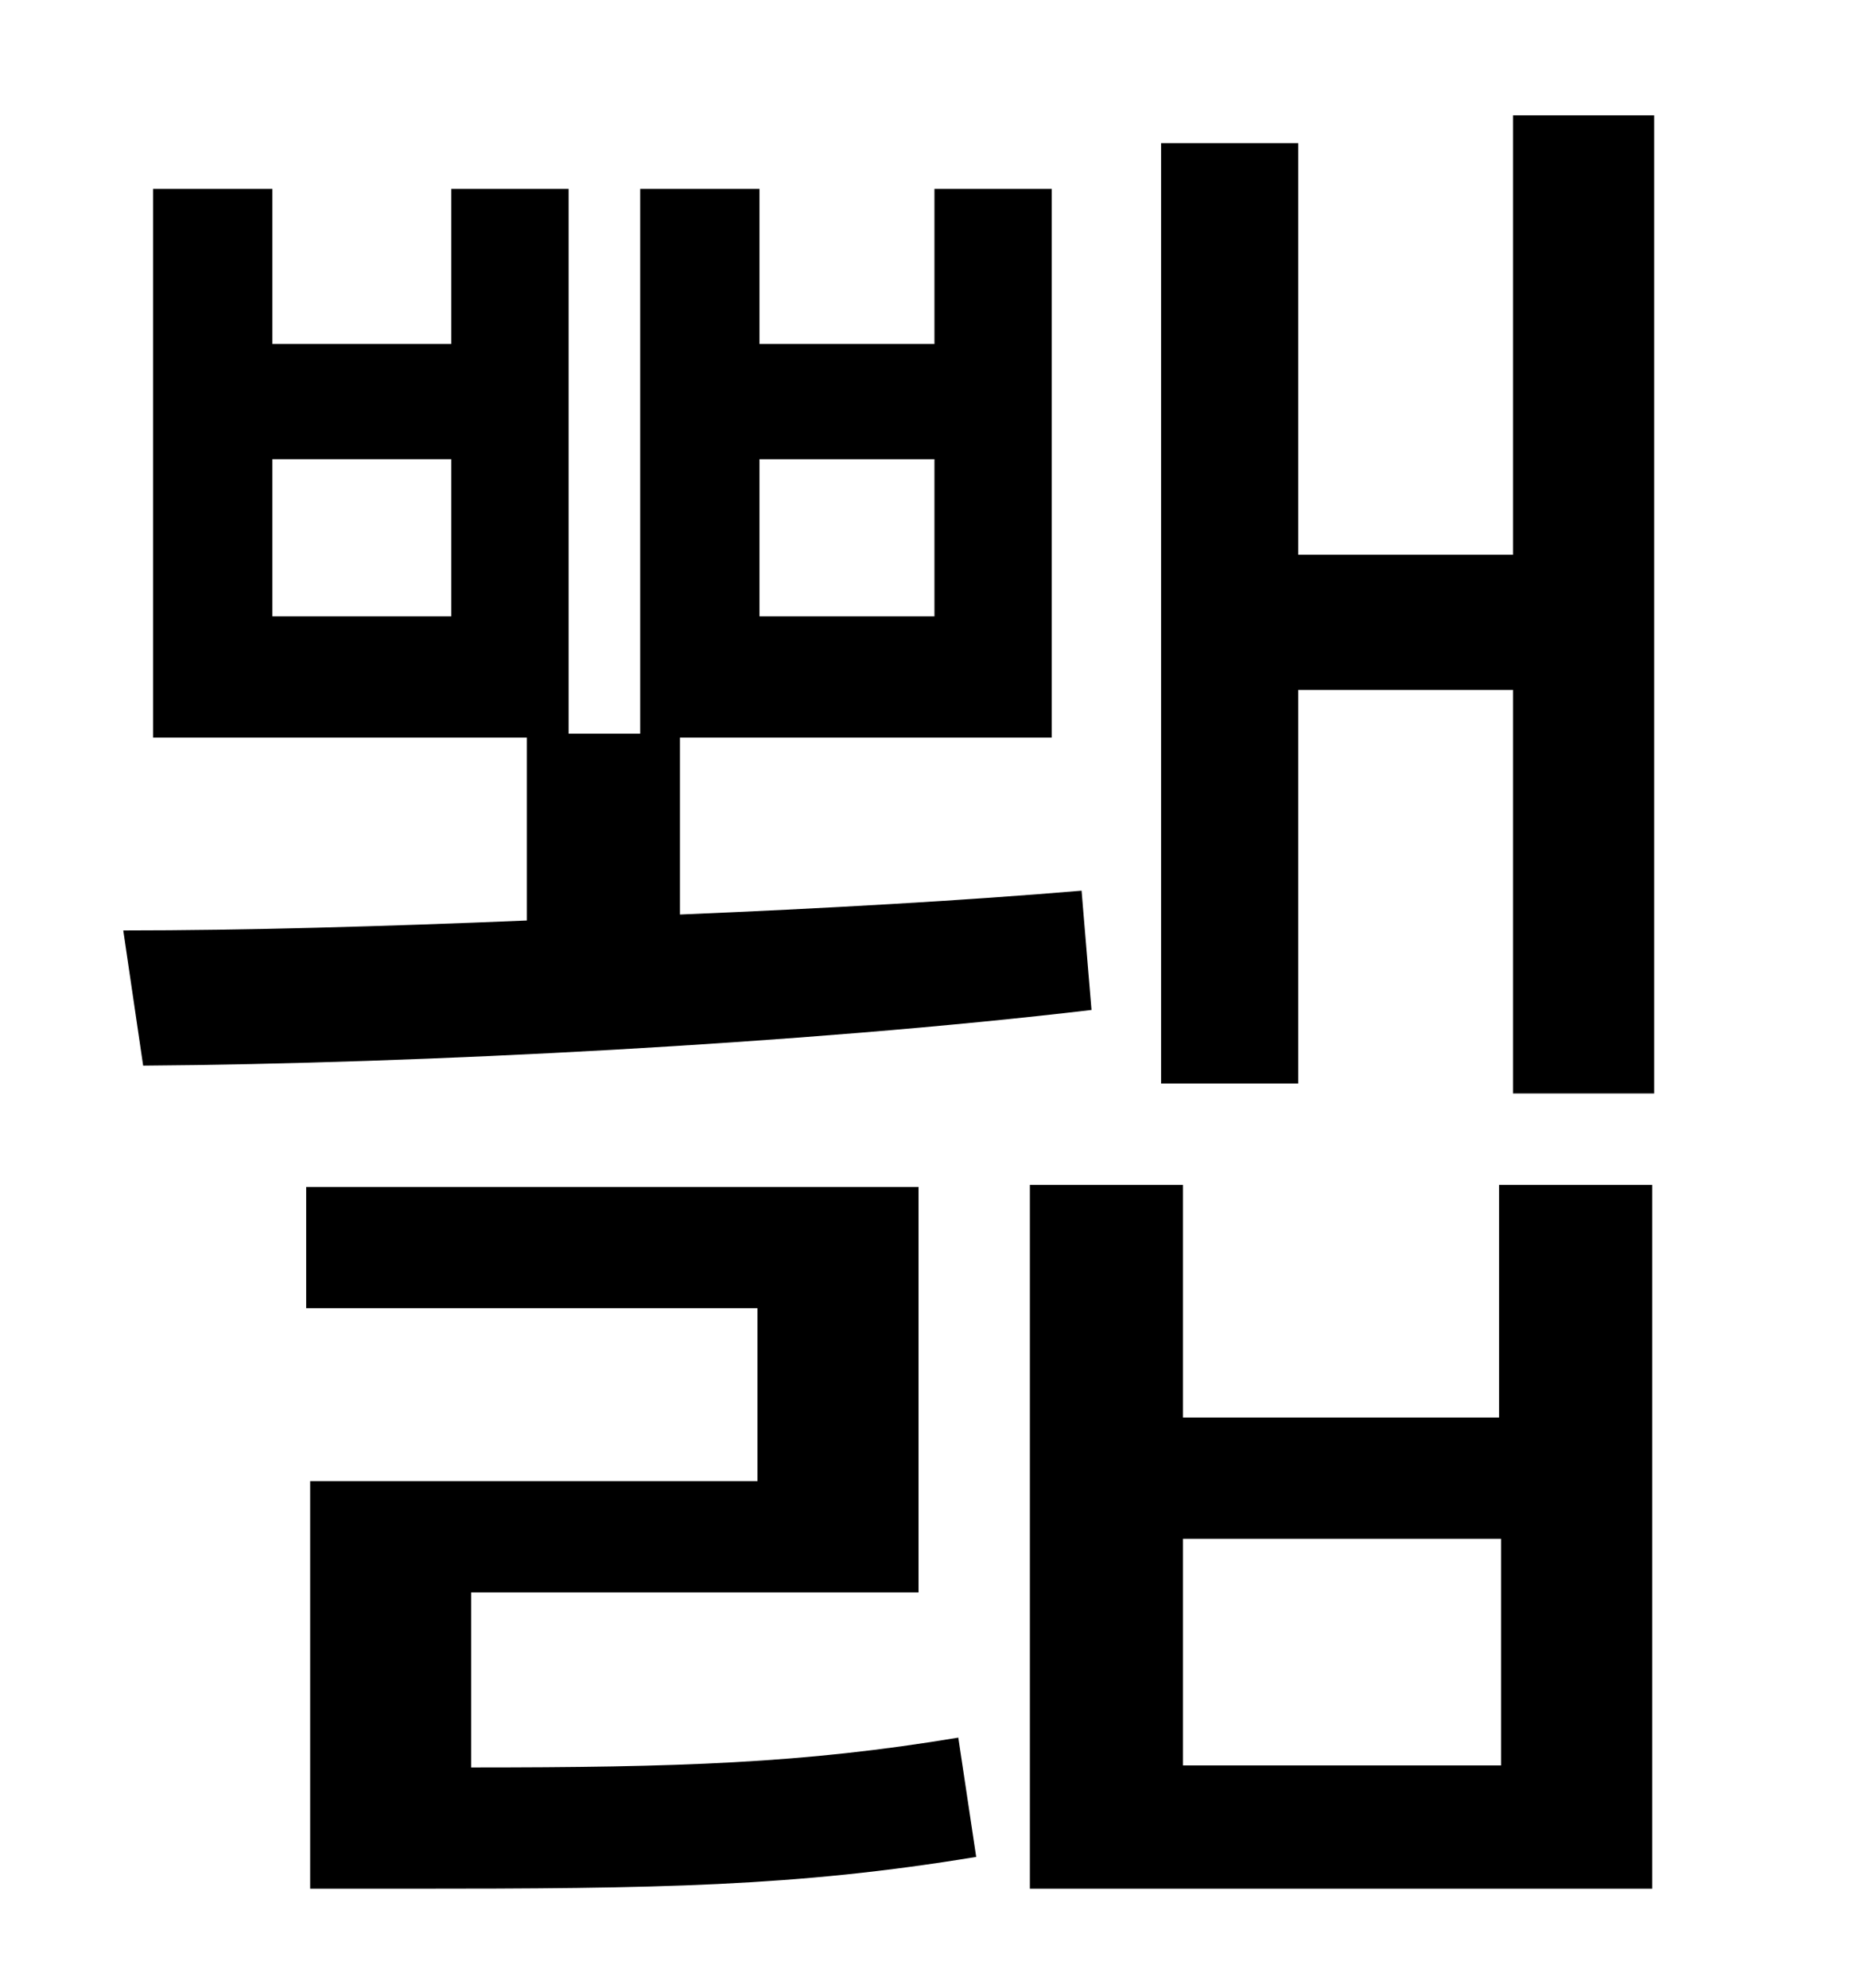 <?xml version="1.0" standalone="no"?>
<!DOCTYPE svg PUBLIC "-//W3C//DTD SVG 1.1//EN" "http://www.w3.org/Graphics/SVG/1.1/DTD/svg11.dtd" >
<svg xmlns="http://www.w3.org/2000/svg" xmlns:xlink="http://www.w3.org/1999/xlink" version="1.1" viewBox="-10 0 930 1000">
   <path fill="currentColor"
d="M372 231v79h88v-79h-88zM217 310v-79h-90v79h90zM534 448l5 60c-144 17 -338 27 -477 28l-10 -68c61 0 131 -2 203 -5v-92h-188v-276h60v78h90v-78h59v274h36v-274h60v78h88v-78h59v276h-187v89c72 -3 143 -7 202 -12zM227 801v88c104 0 167 -2 245 -15l9 60
c-91 15 -160 16 -286 16h-49v-205h225v-87h-227v-61h308v204h-225zM745 888v-114h-160v114h160zM744 713v-117h77v354h-313v-354h77v117h159zM751 58h71v492h-71v-203h-108v198h-69v-473h69v207h108v-221z" />
</svg>
